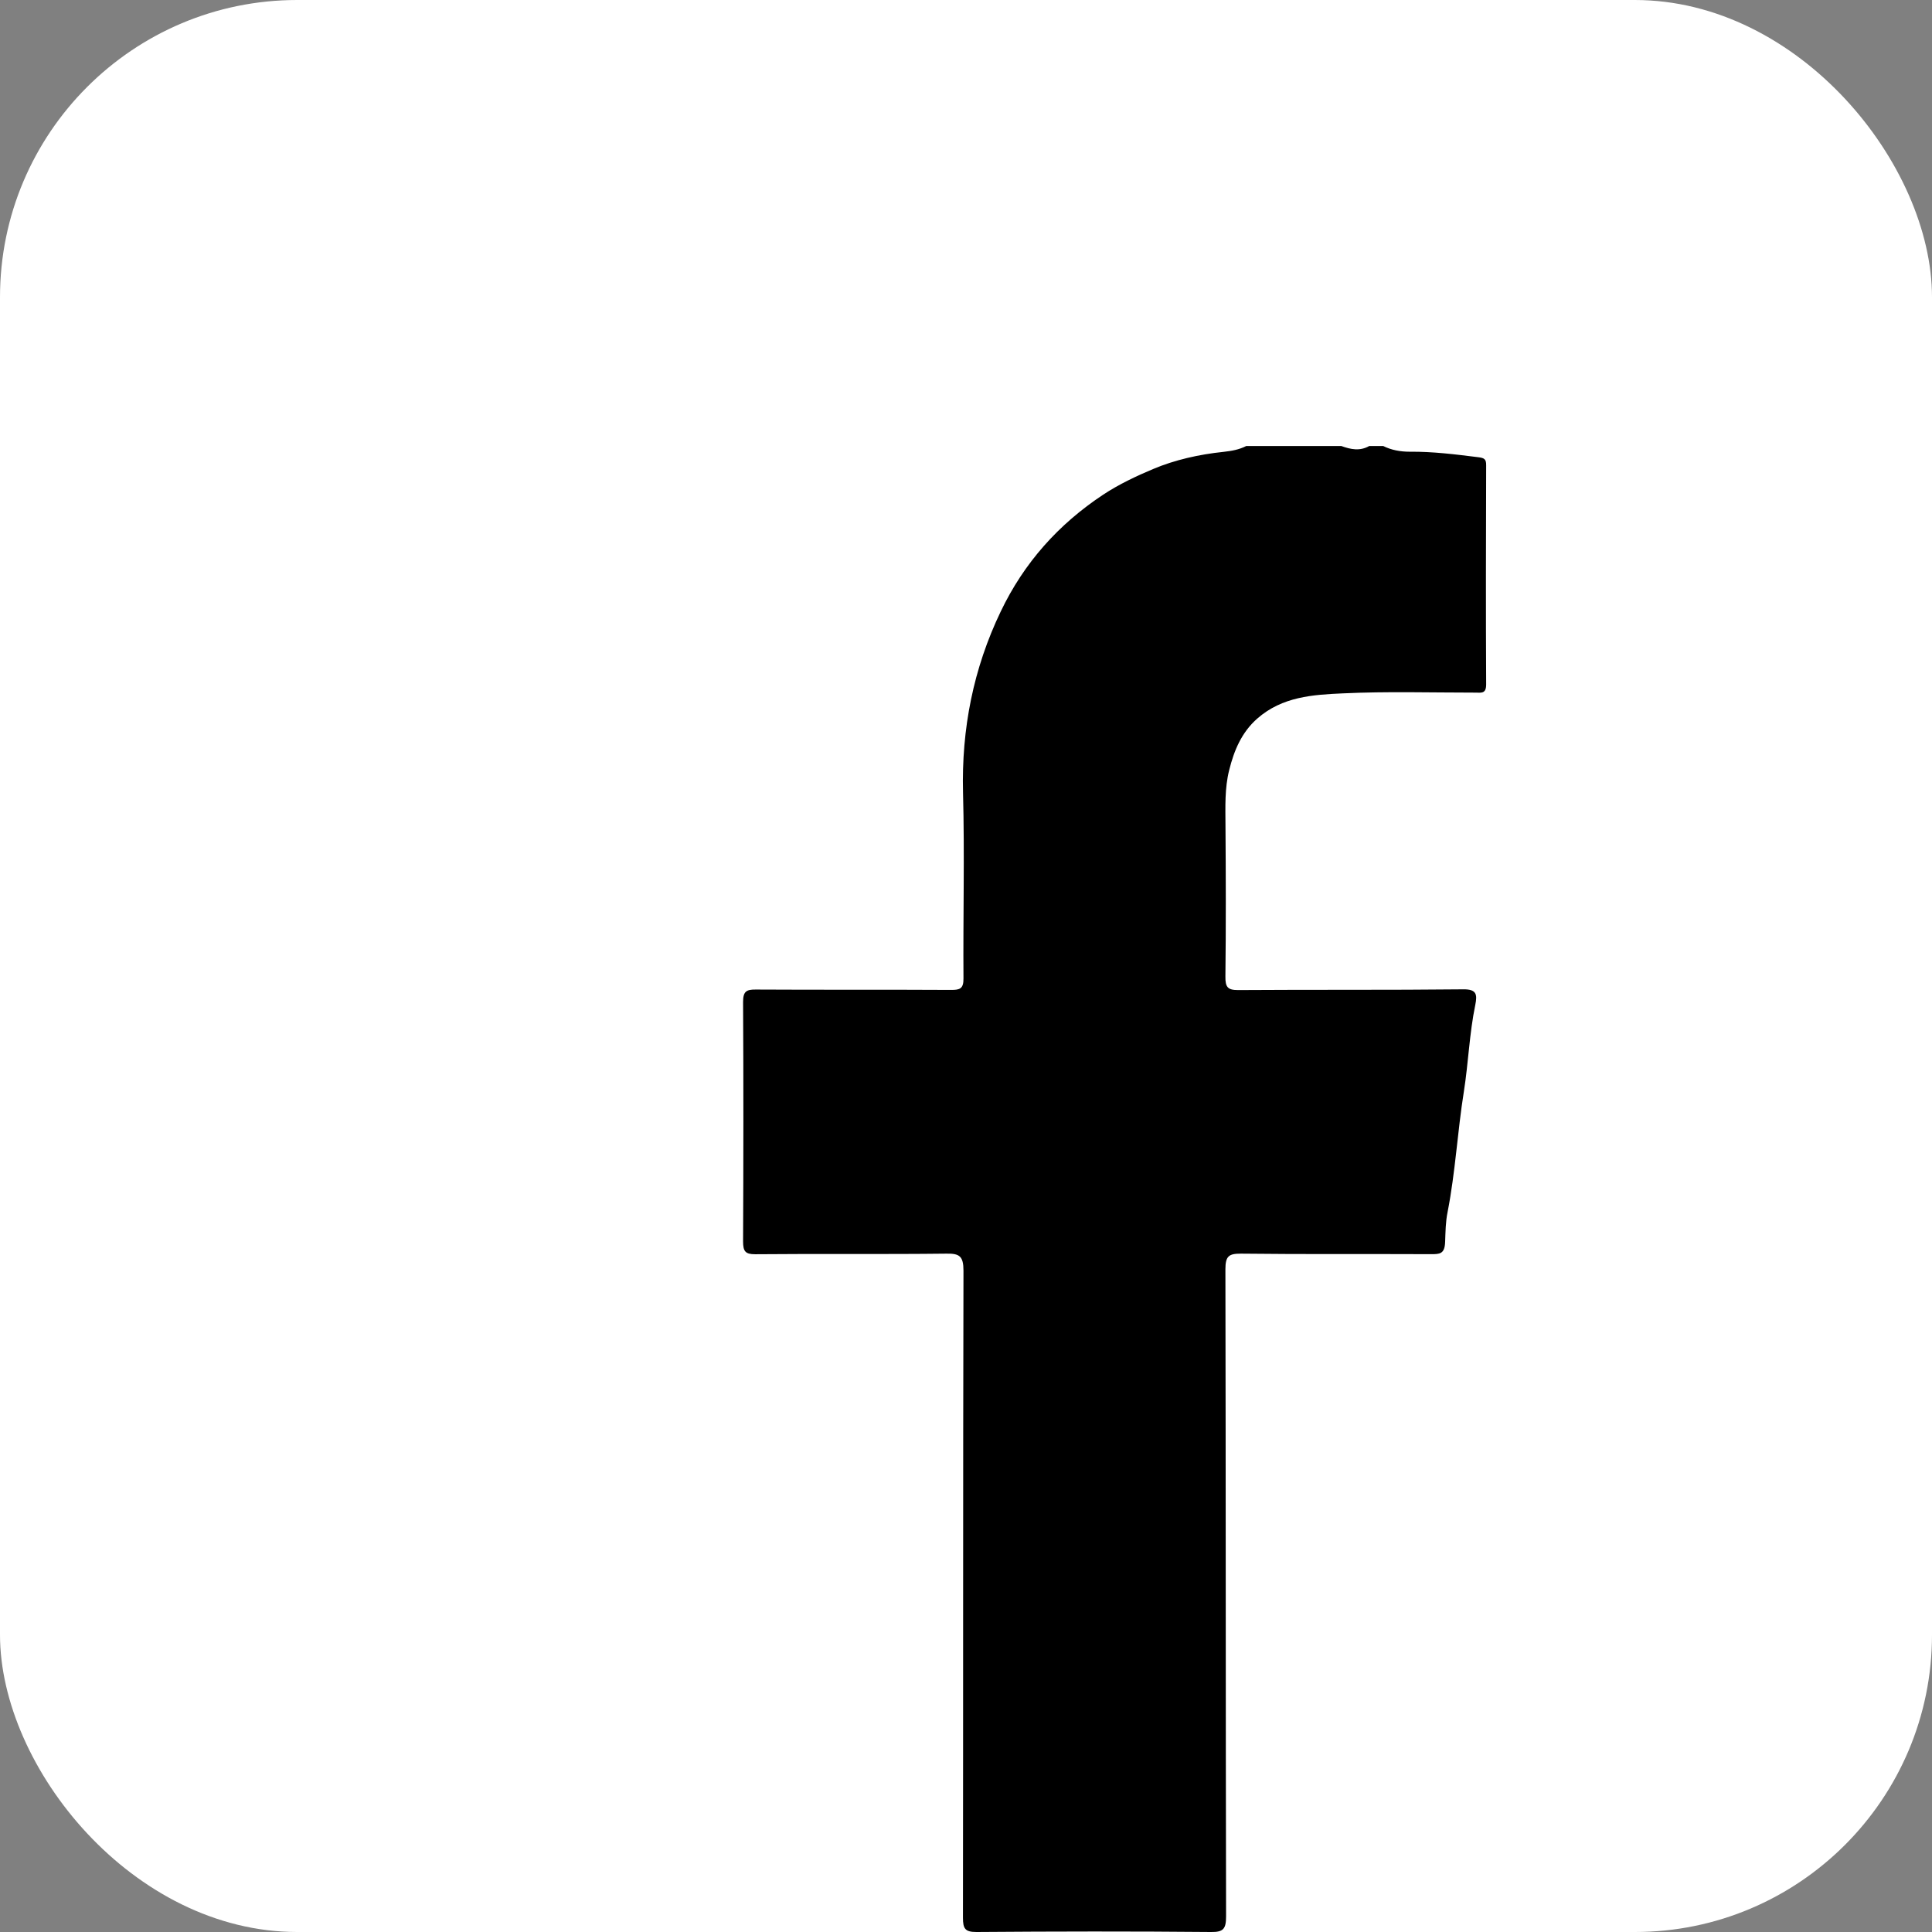 <svg width="26" height="26" viewBox="0 0 26 26" fill="none" xmlns="http://www.w3.org/2000/svg">
<rect x="0" y="0" width="26" height="26" fill="#808080" stroke="none"/>
<rect width="26" height="26" rx="4" fill="white"/>
<path d="M18.61 6C18.725 6.058 18.846 6.079 18.972 6.079C19.282 6.076 19.588 6.115 19.894 6.153C19.972 6.163 20.002 6.176 20 6.263C19.997 7.246 19.995 8.228 20 9.211C20 9.341 19.931 9.321 19.857 9.321C19.262 9.321 18.666 9.303 18.072 9.331C17.669 9.349 17.257 9.374 16.92 9.67C16.709 9.856 16.608 10.098 16.542 10.363C16.48 10.608 16.491 10.86 16.492 11.112C16.497 11.788 16.499 12.465 16.491 13.141C16.489 13.285 16.522 13.325 16.665 13.324C17.674 13.317 18.683 13.325 19.692 13.314C19.871 13.312 19.882 13.382 19.854 13.522C19.774 13.908 19.761 14.304 19.7 14.69C19.614 15.229 19.586 15.775 19.481 16.311C19.454 16.442 19.453 16.58 19.448 16.711C19.443 16.879 19.373 16.878 19.255 16.878C18.403 16.874 17.551 16.881 16.699 16.871C16.539 16.871 16.491 16.902 16.491 17.081C16.497 19.984 16.494 22.885 16.5 25.788C16.5 25.96 16.463 26.002 16.297 26C15.244 25.99 14.191 25.992 13.139 26C12.988 26 12.959 25.955 12.959 25.808C12.963 22.905 12.959 20.003 12.966 17.1C12.966 16.905 12.912 16.868 12.738 16.871C11.88 16.881 11.021 16.871 10.163 16.879C10.03 16.879 10 16.84 10 16.706C10.005 15.633 10.006 14.559 10 13.485C10 13.343 10.043 13.316 10.169 13.317C11.046 13.322 11.923 13.317 12.802 13.322C12.914 13.322 12.968 13.308 12.966 13.167C12.96 12.334 12.982 11.501 12.96 10.668C12.938 9.807 13.1 8.995 13.467 8.23C13.781 7.573 14.244 7.056 14.846 6.657C15.061 6.515 15.297 6.405 15.518 6.312C15.808 6.189 16.138 6.115 16.465 6.081C16.572 6.069 16.674 6.052 16.772 6.002H18.05C18.176 6.048 18.301 6.074 18.427 6.002H18.615L18.61 6Z" fill="black"/>
</svg>
